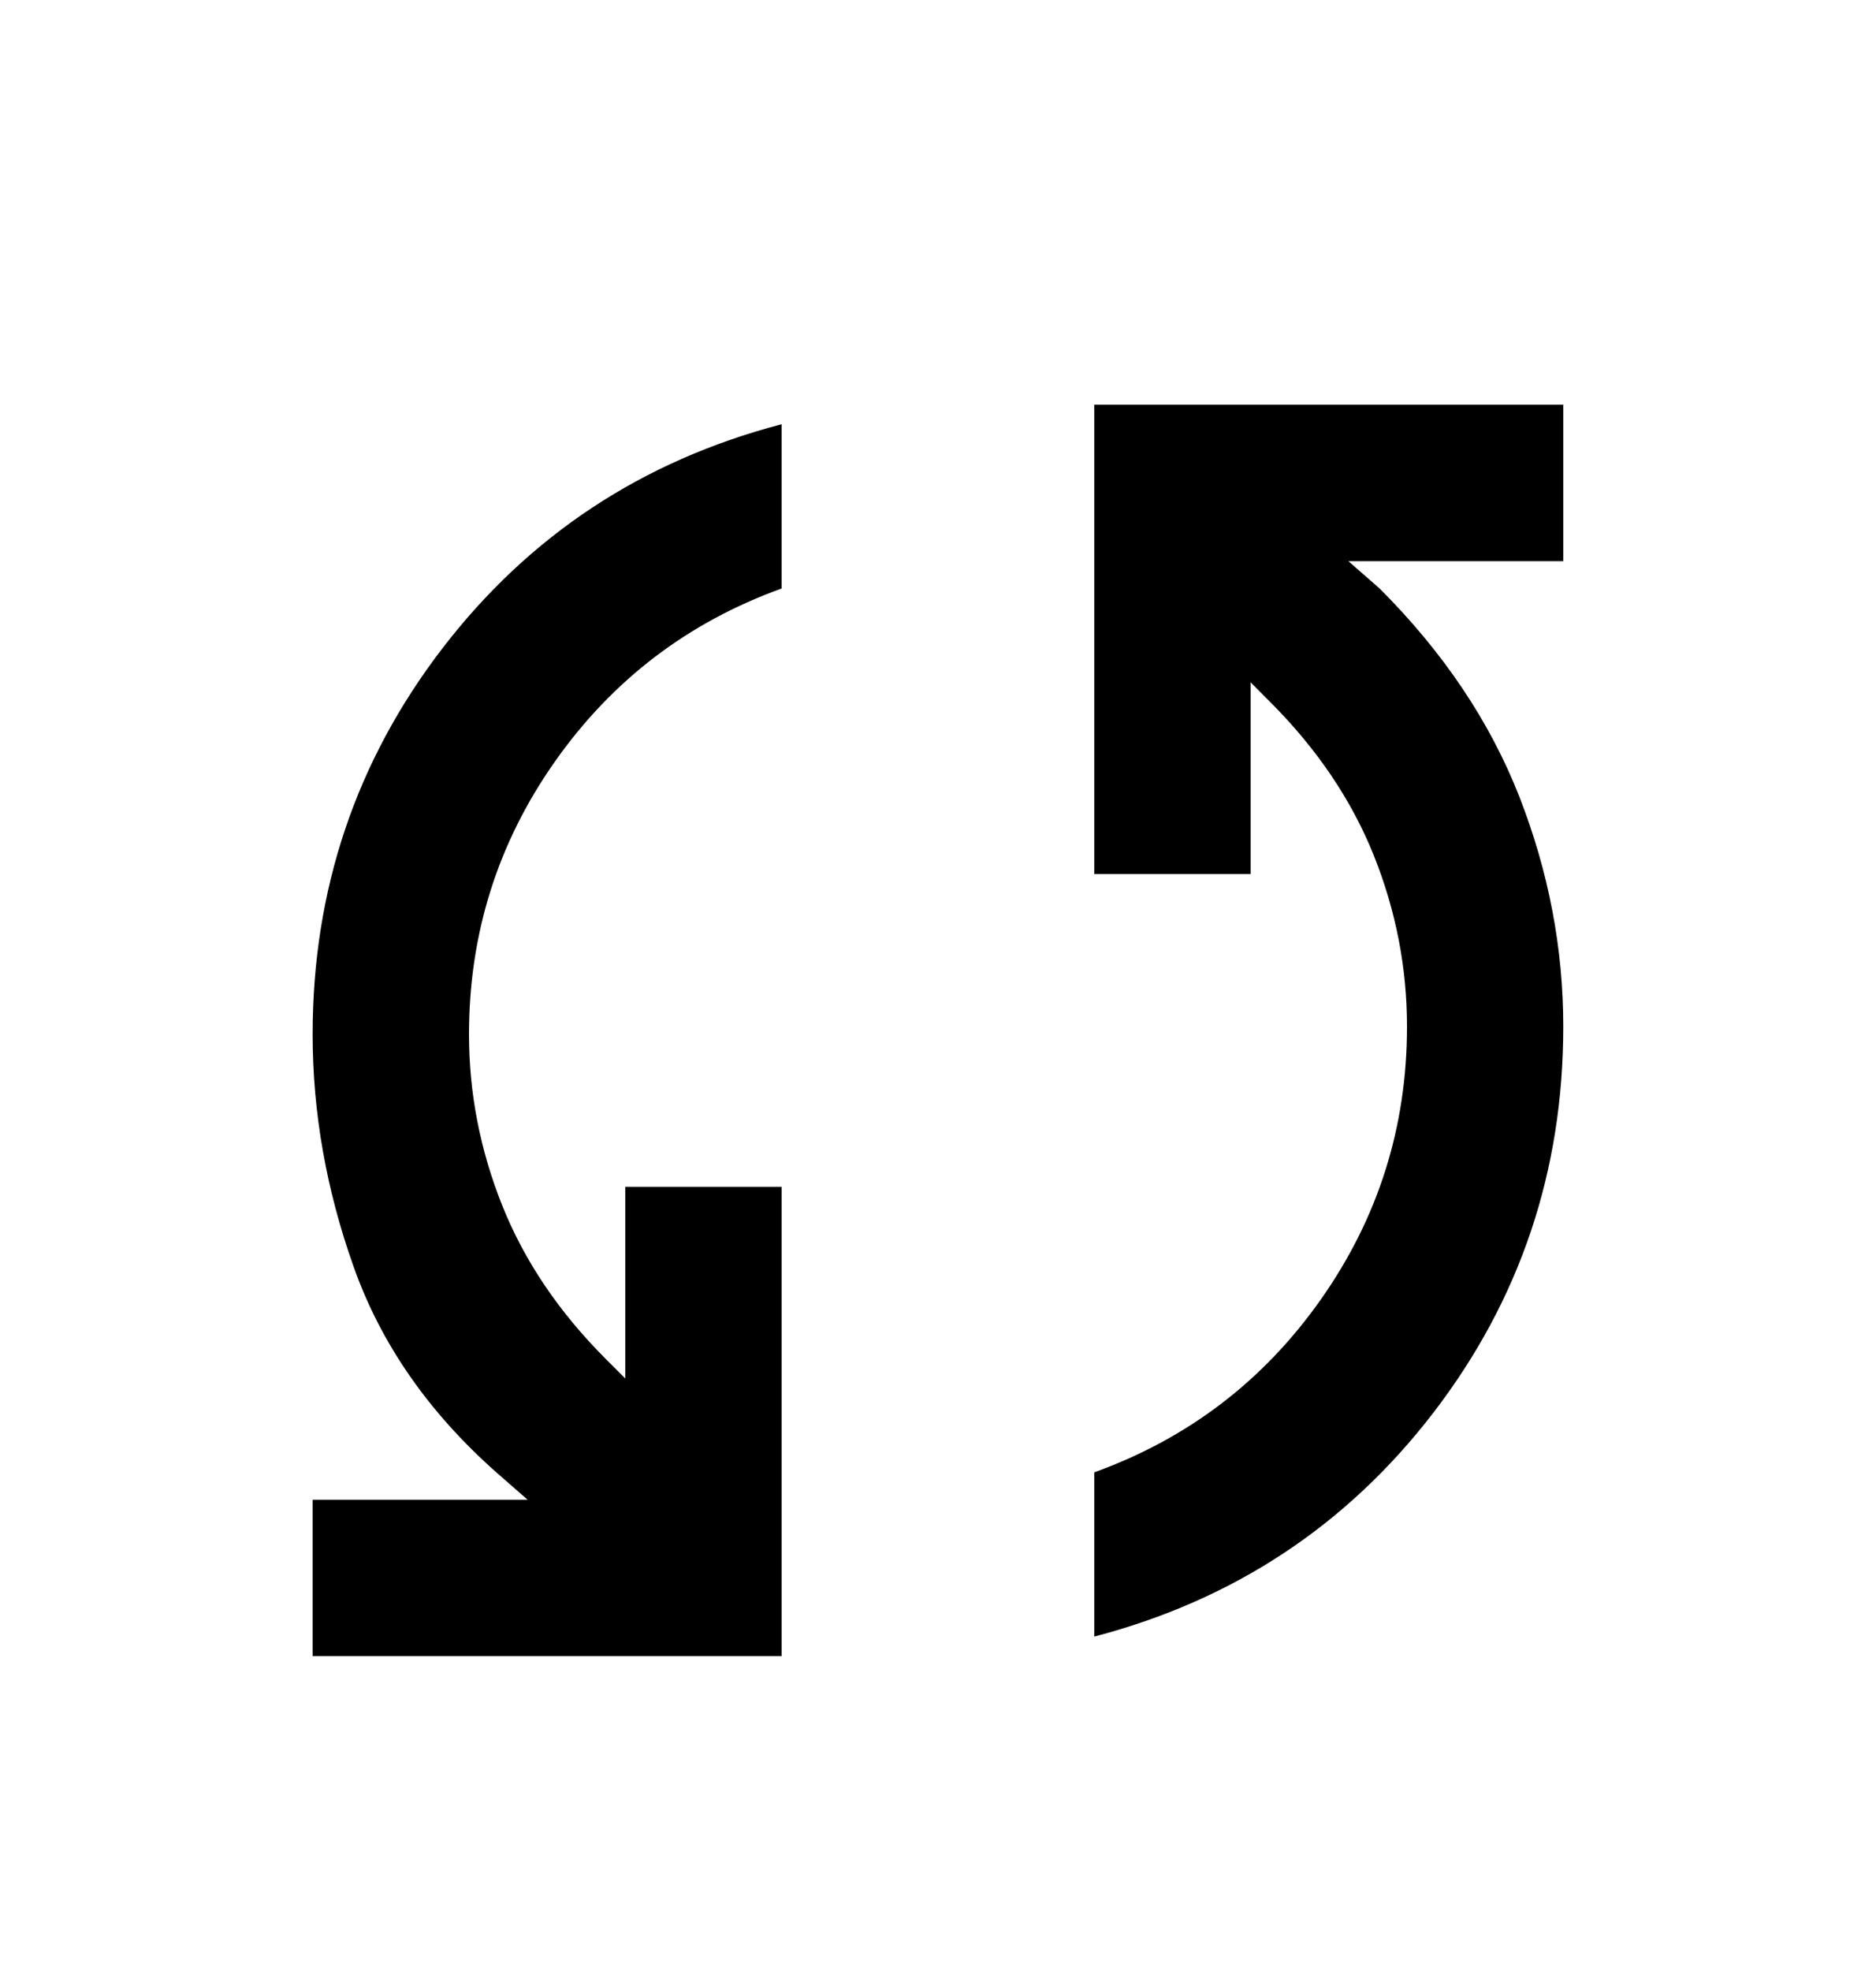 <svg width="20" height="21" viewBox="0 0 20 21" xmlns="http://www.w3.org/2000/svg">
<path d="M3.333 17.645V15.979H5.625L5.291 15.687C4.569 15.048 4.062 14.319 3.771 13.499C3.479 12.68 3.333 11.854 3.333 11.02C3.333 9.479 3.795 8.107 4.718 6.906C5.642 5.704 6.847 4.909 8.333 4.52V6.27C7.333 6.631 6.527 7.246 5.916 8.114C5.305 8.982 5 9.951 5 11.02C5 11.645 5.118 12.253 5.354 12.843C5.59 13.434 5.958 13.979 6.458 14.479L6.666 14.687V12.645H8.333V17.645H3.333ZM11.666 17.437V15.687C12.666 15.326 13.472 14.711 14.083 13.843C14.694 12.975 15 12.007 15 10.937C15 10.312 14.882 9.704 14.646 9.114C14.409 8.524 14.041 7.979 13.541 7.479L13.333 7.27V9.312H11.666V4.312H16.666V5.979H14.375L14.708 6.27C15.389 6.951 15.885 7.69 16.198 8.489C16.51 9.288 16.666 10.104 16.666 10.937C16.666 12.479 16.204 13.85 15.281 15.052C14.357 16.253 13.152 17.048 11.666 17.437Z"/>
</svg>
